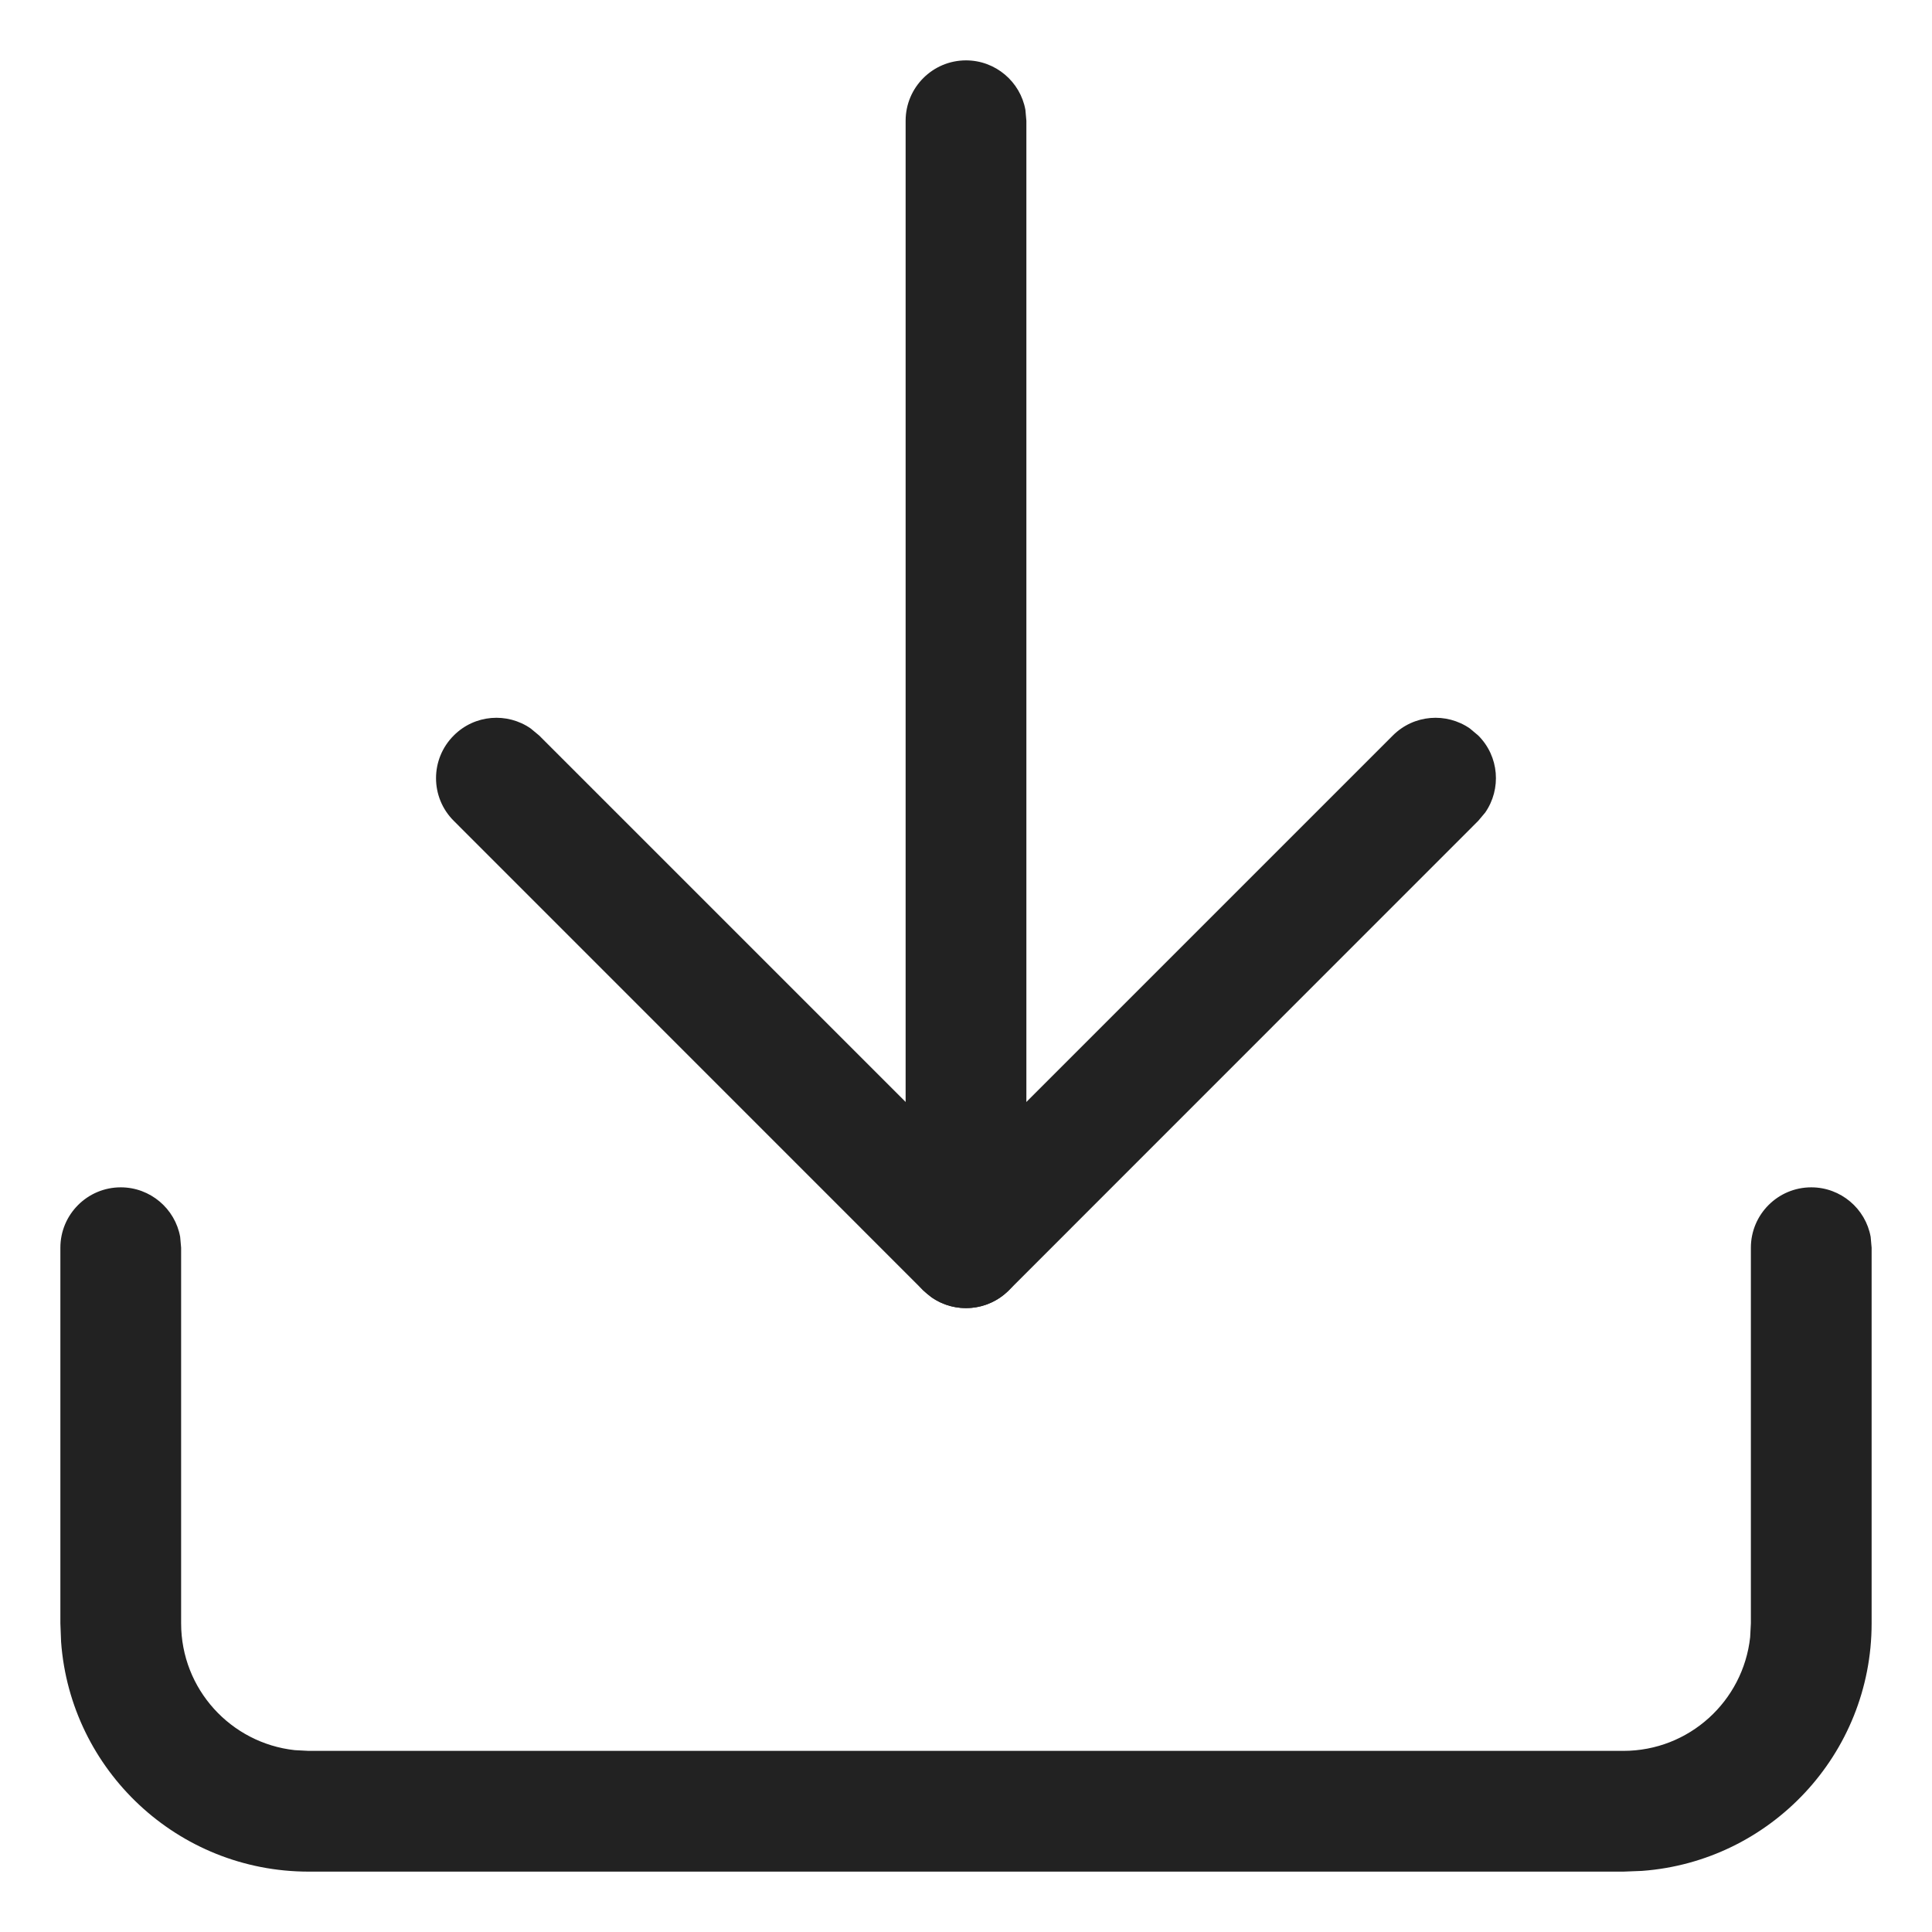 <?xml version="1.0" encoding="UTF-8"?>
<svg width="16px" height="16px" viewBox="0 0 16 16" version="1.1" xmlns="http://www.w3.org/2000/svg" xmlns:xlink="http://www.w3.org/1999/xlink">
    <!-- Generator: Sketch 64 (93537) - https://sketch.com -->
    <title>download</title>
    <desc>Created with Sketch.</desc>
    <g id="Page-1" stroke="none" stroke-width="1" fill="none" fill-rule="evenodd">
        <g id="Artboard" transform="translate(-134, -160)" fill="#222222" fill-rule="nonzero">
            <g id="download" transform="translate(135, 161)">
                <path d="M14,8.833 C14.245,8.833 14.45,9.01 14.492,9.243 L14.5,9.333 L14.5,12.444 C14.5,13.528 13.661,14.416 12.598,14.494 L12.444,14.5 L1.556,14.5 C0.472,14.5 -0.416,13.661 -0.494,12.598 L-0.5,12.444 L-0.5,9.333 C-0.5,9.057 -0.276,8.833 0,8.833 C0.245,8.833 0.45,9.01 0.492,9.243 L0.5,9.333 L0.5,12.444 C0.5,12.989 0.912,13.436 1.441,13.494 L1.556,13.5 L12.444,13.5 C12.989,13.5 13.436,13.088 13.494,12.559 L13.5,12.444 L13.5,9.333 C13.5,9.057 13.724,8.833 14,8.833 Z" id="Path"></path>
                <path d="M2.758,5.091 C2.931,4.917 3.201,4.898 3.395,5.033 L3.465,5.091 L7,8.626 L10.535,5.091 C10.709,4.917 10.978,4.898 11.173,5.033 L11.242,5.091 C11.416,5.264 11.435,5.534 11.3,5.729 L11.242,5.798 L7.354,9.687 C7.18,9.86 6.911,9.88 6.716,9.745 L6.646,9.687 L2.758,5.798 C2.562,5.603 2.562,5.286 2.758,5.091 Z" id="Path"></path>
                <path d="M7,-0.5 C7.245,-0.5 7.45,-0.323 7.492,-0.09 L7.5,0 L7.5,9.333 C7.5,9.609 7.276,9.833 7,9.833 C6.755,9.833 6.55,9.656 6.508,9.423 L6.5,9.333 L6.5,0 C6.5,-0.276 6.724,-0.5 7,-0.5 Z" id="Path"></path>
            </g>
        </g>
    </g>
</svg>
